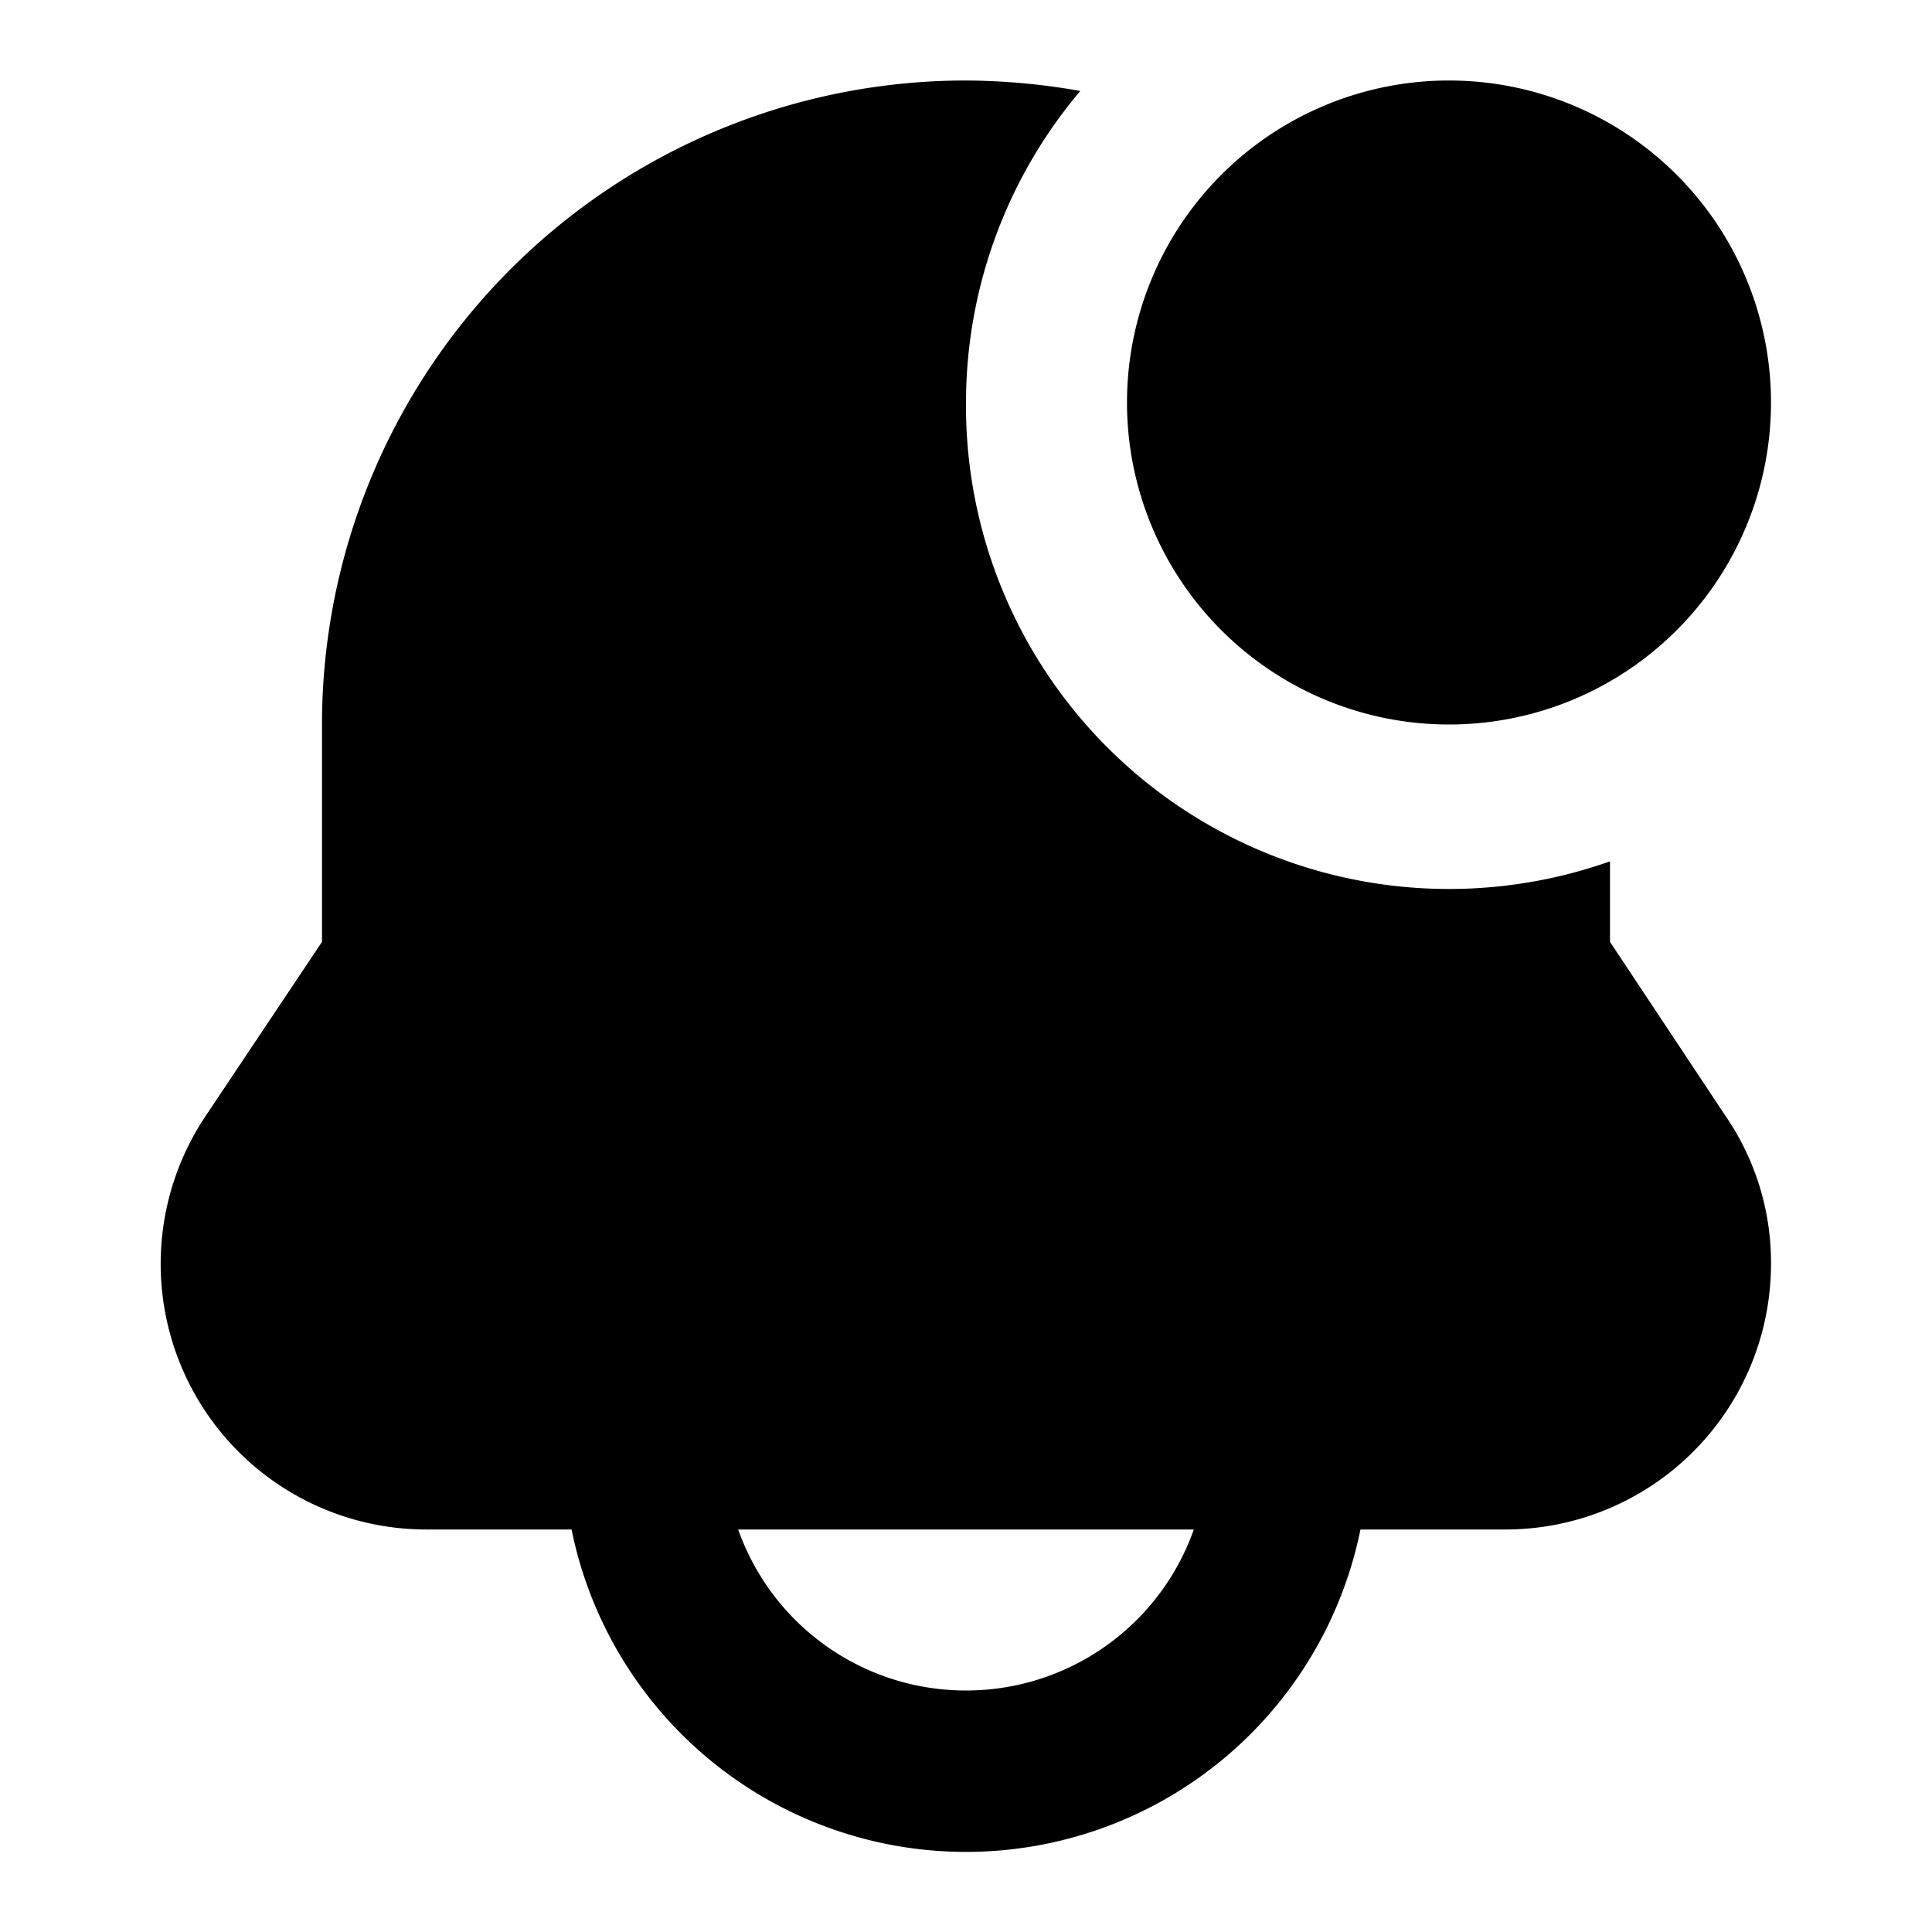 <?xml version="1.0" ?><svg viewBox="0 0 24 24" xmlns="http://www.w3.org/2000/svg"><g id="Glyph"><path d="M20,11.7v-1A6,6,0,0,1,12,5a6,6,0,0,1,1.42-3.87A8.33,8.33,0,0,0,12,1,8,8,0,0,0,4,9v2.7L2.55,13.87A3.3,3.3,0,0,0,5.3,19H7.1a5,5,0,0,0,9.8,0h1.8A3.3,3.3,0,0,0,22,15.7a3.21,3.21,0,0,0-.56-1.83ZM12,21a3,3,0,0,1-2.83-2h5.66A3,3,0,0,1,12,21ZM22,5a4,4,0,1,1-4-4A4,4,0,0,1,22,5Z"/></g></svg>